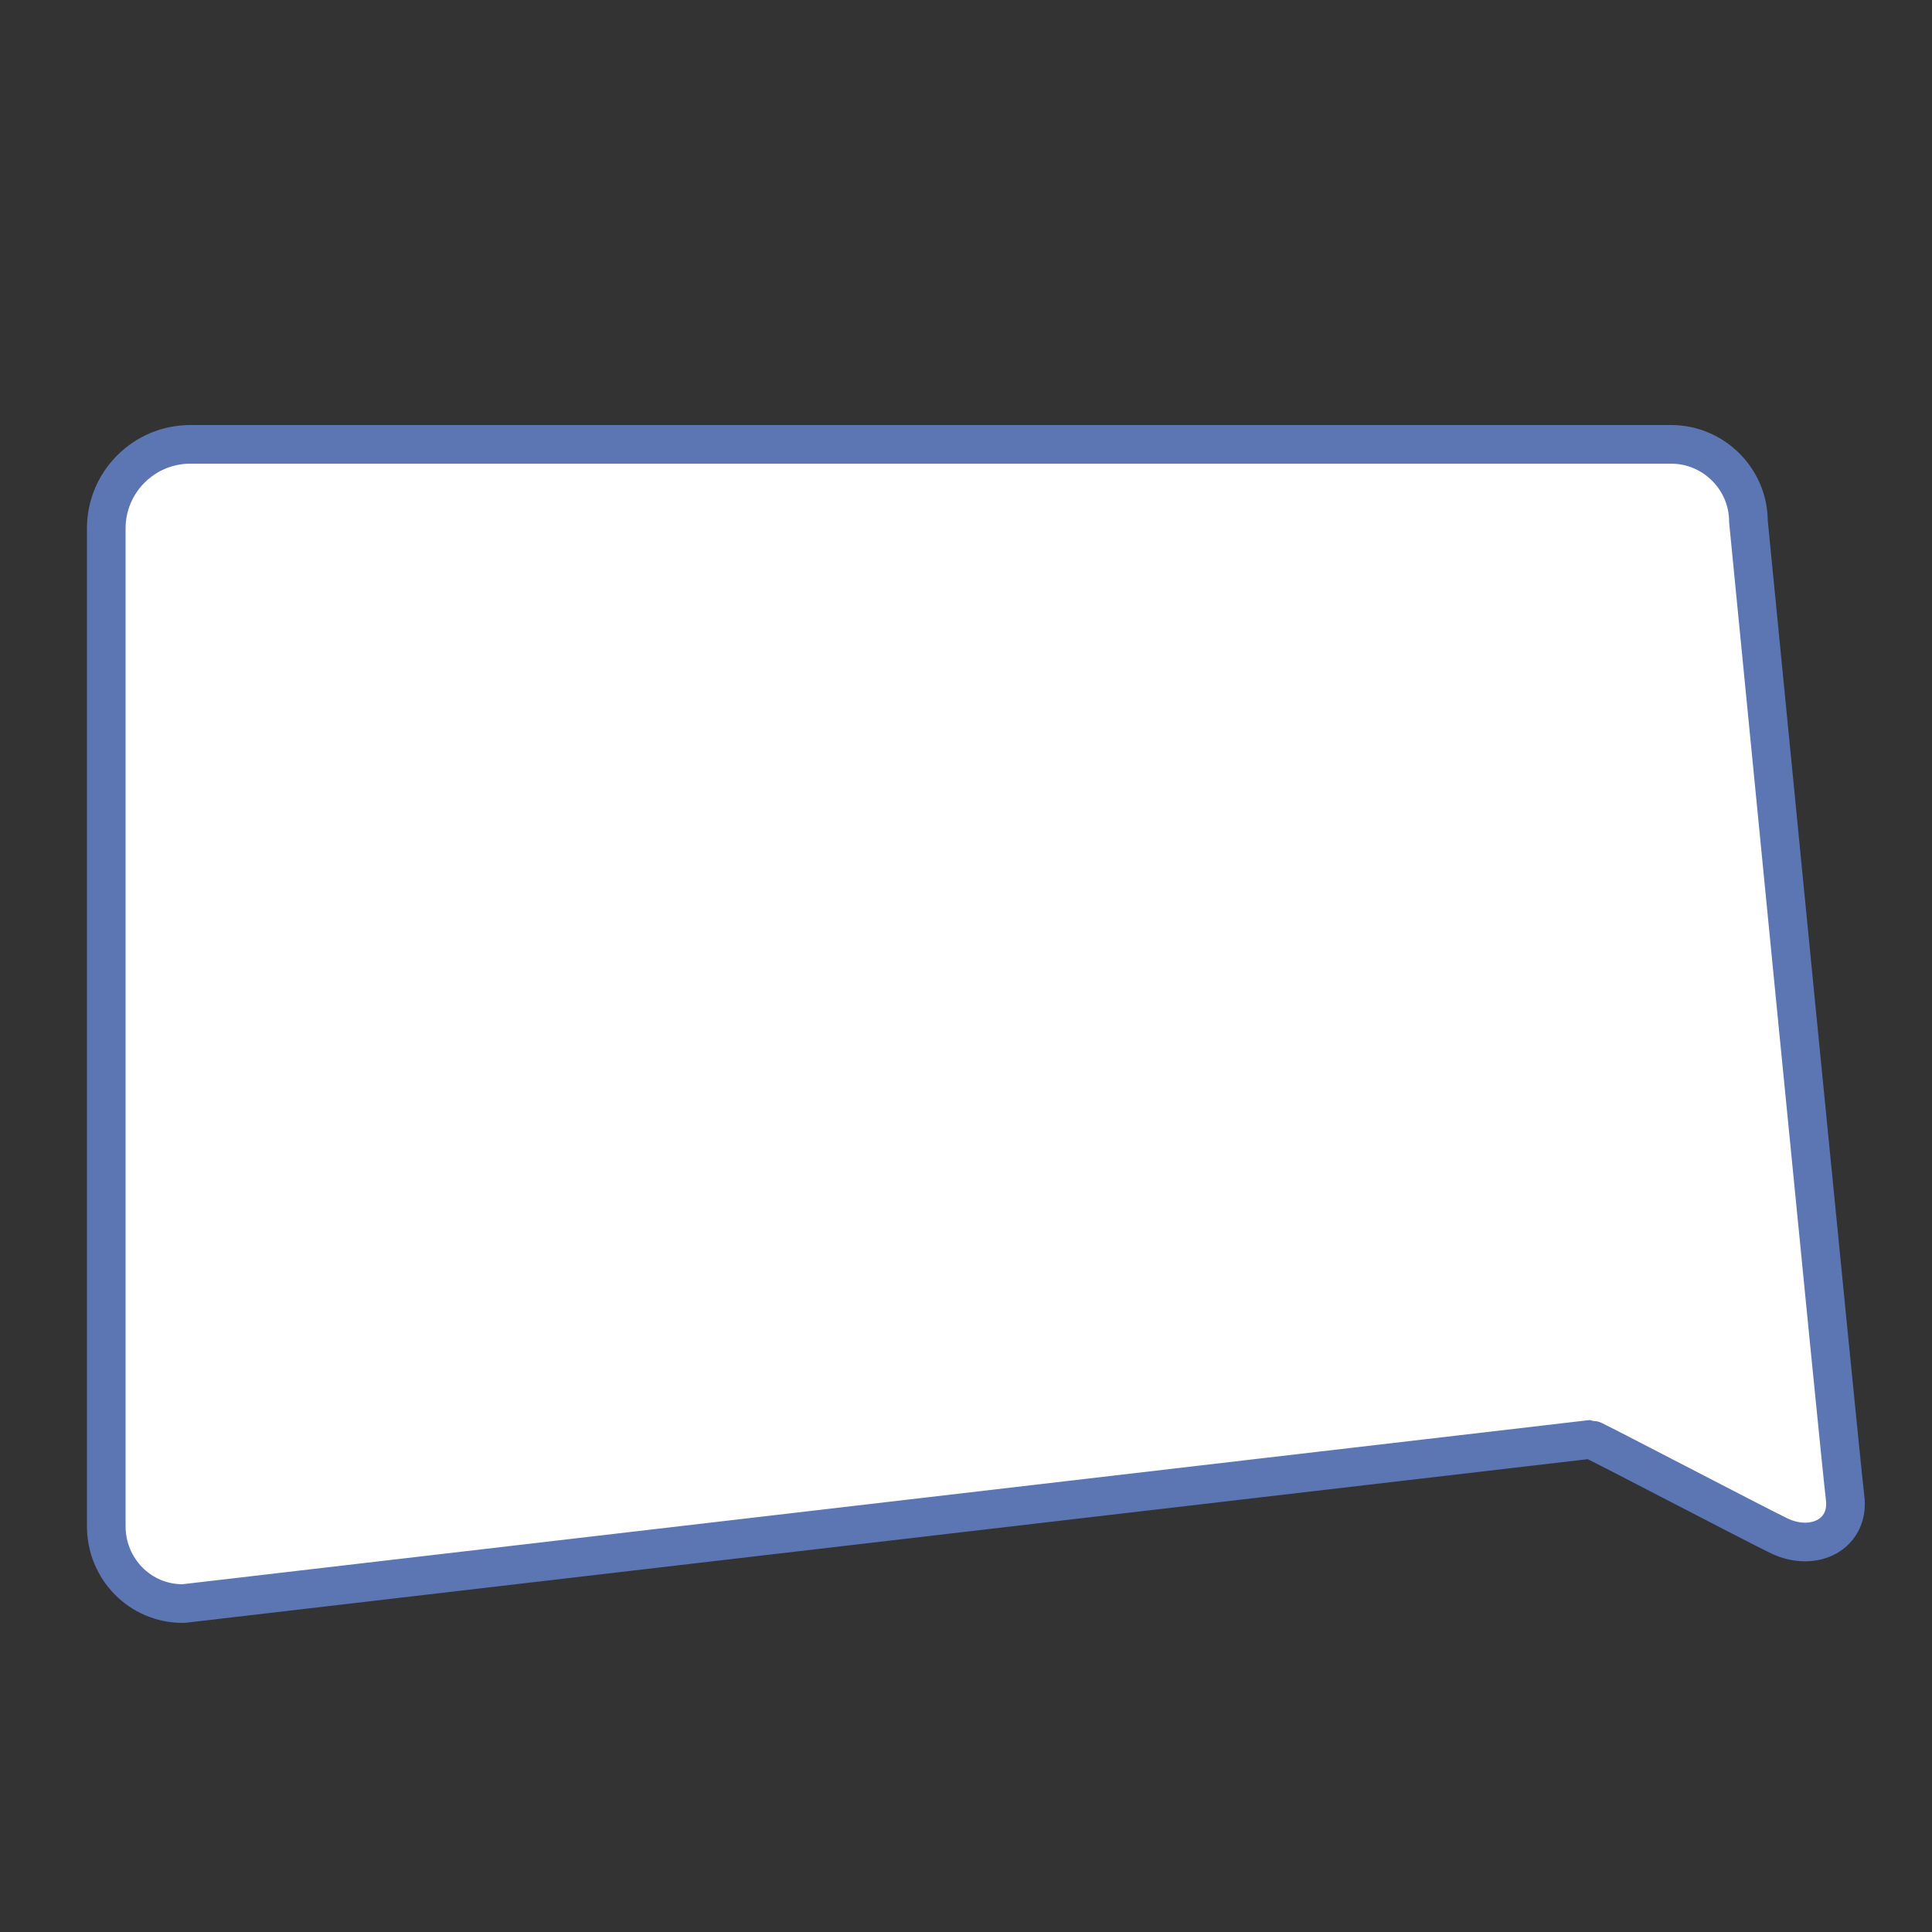 <?xml version="1.0" encoding="utf-8"?>
<!-- Generator: Adobe Illustrator 19.2.0, SVG Export Plug-In . SVG Version: 6.00 Build 0)  -->
<svg version="1.1" id="Ebene_1" xmlns="http://www.w3.org/2000/svg" xmlns:xlink="http://www.w3.org/1999/xlink" x="0px" y="0px"
   viewBox="0 0 200 200" style="enable-background:new 0 0 200 200;" xml:space="preserve">
<rect x="0" y="0" width="200" height="200" fill="#333333" stroke="none"/>
<style type="text/css">
  .st0{fill:#FFFFFF;}
  .st1{fill:none;stroke:#5C75B3;stroke-width:4;stroke-miterlimit:10;}
  .st2{fill:#DDE8F5;}
  .st3{fill:#BDD1EA;}
</style>
<g id="BG">
  <g>
    <g>
      <path class="st0" d="M19.7,46H173c4.4,0,8,3.6,8,8c0,0,9.7,99,10,101c0.5,3.8-3.2,5.7-6.8,4c-2.7-1.3-19.3-10-19.5-10L19,166
        h-0.1c-4.4,0-7.9-3.6-7.9-8V54.7C11,49.9,14.9,46,19.7,46z"/>
      <g>
        <g>
          <path class="st0" d="M19.7,46H173c4.4,0,8,3.6,8,8c0,0,9.7,99,10,101c0.5,3.8-3.2,5.7-6.8,4c-2.7-1.3-19.3-10-19.5-10L19,166
            h-0.1c-4.4,0-7.9-3.6-7.9-8V54.7C11,49.9,14.9,46,19.7,46z"/>
          <path class="st1" d="M19.7,46H173c4.4,0,8,3.6,8,8c0,0,9.7,99,10,101c0.5,3.8-3.2,5.7-6.8,4c-2.7-1.3-19.3-10-19.5-10L19,166
            h-0.1c-4.4,0-7.9-3.6-7.9-8V54.7C11,49.9,14.9,46,19.7,46z"/>
        </g>
      </g>
    </g>
  </g>
</g>
</svg>
